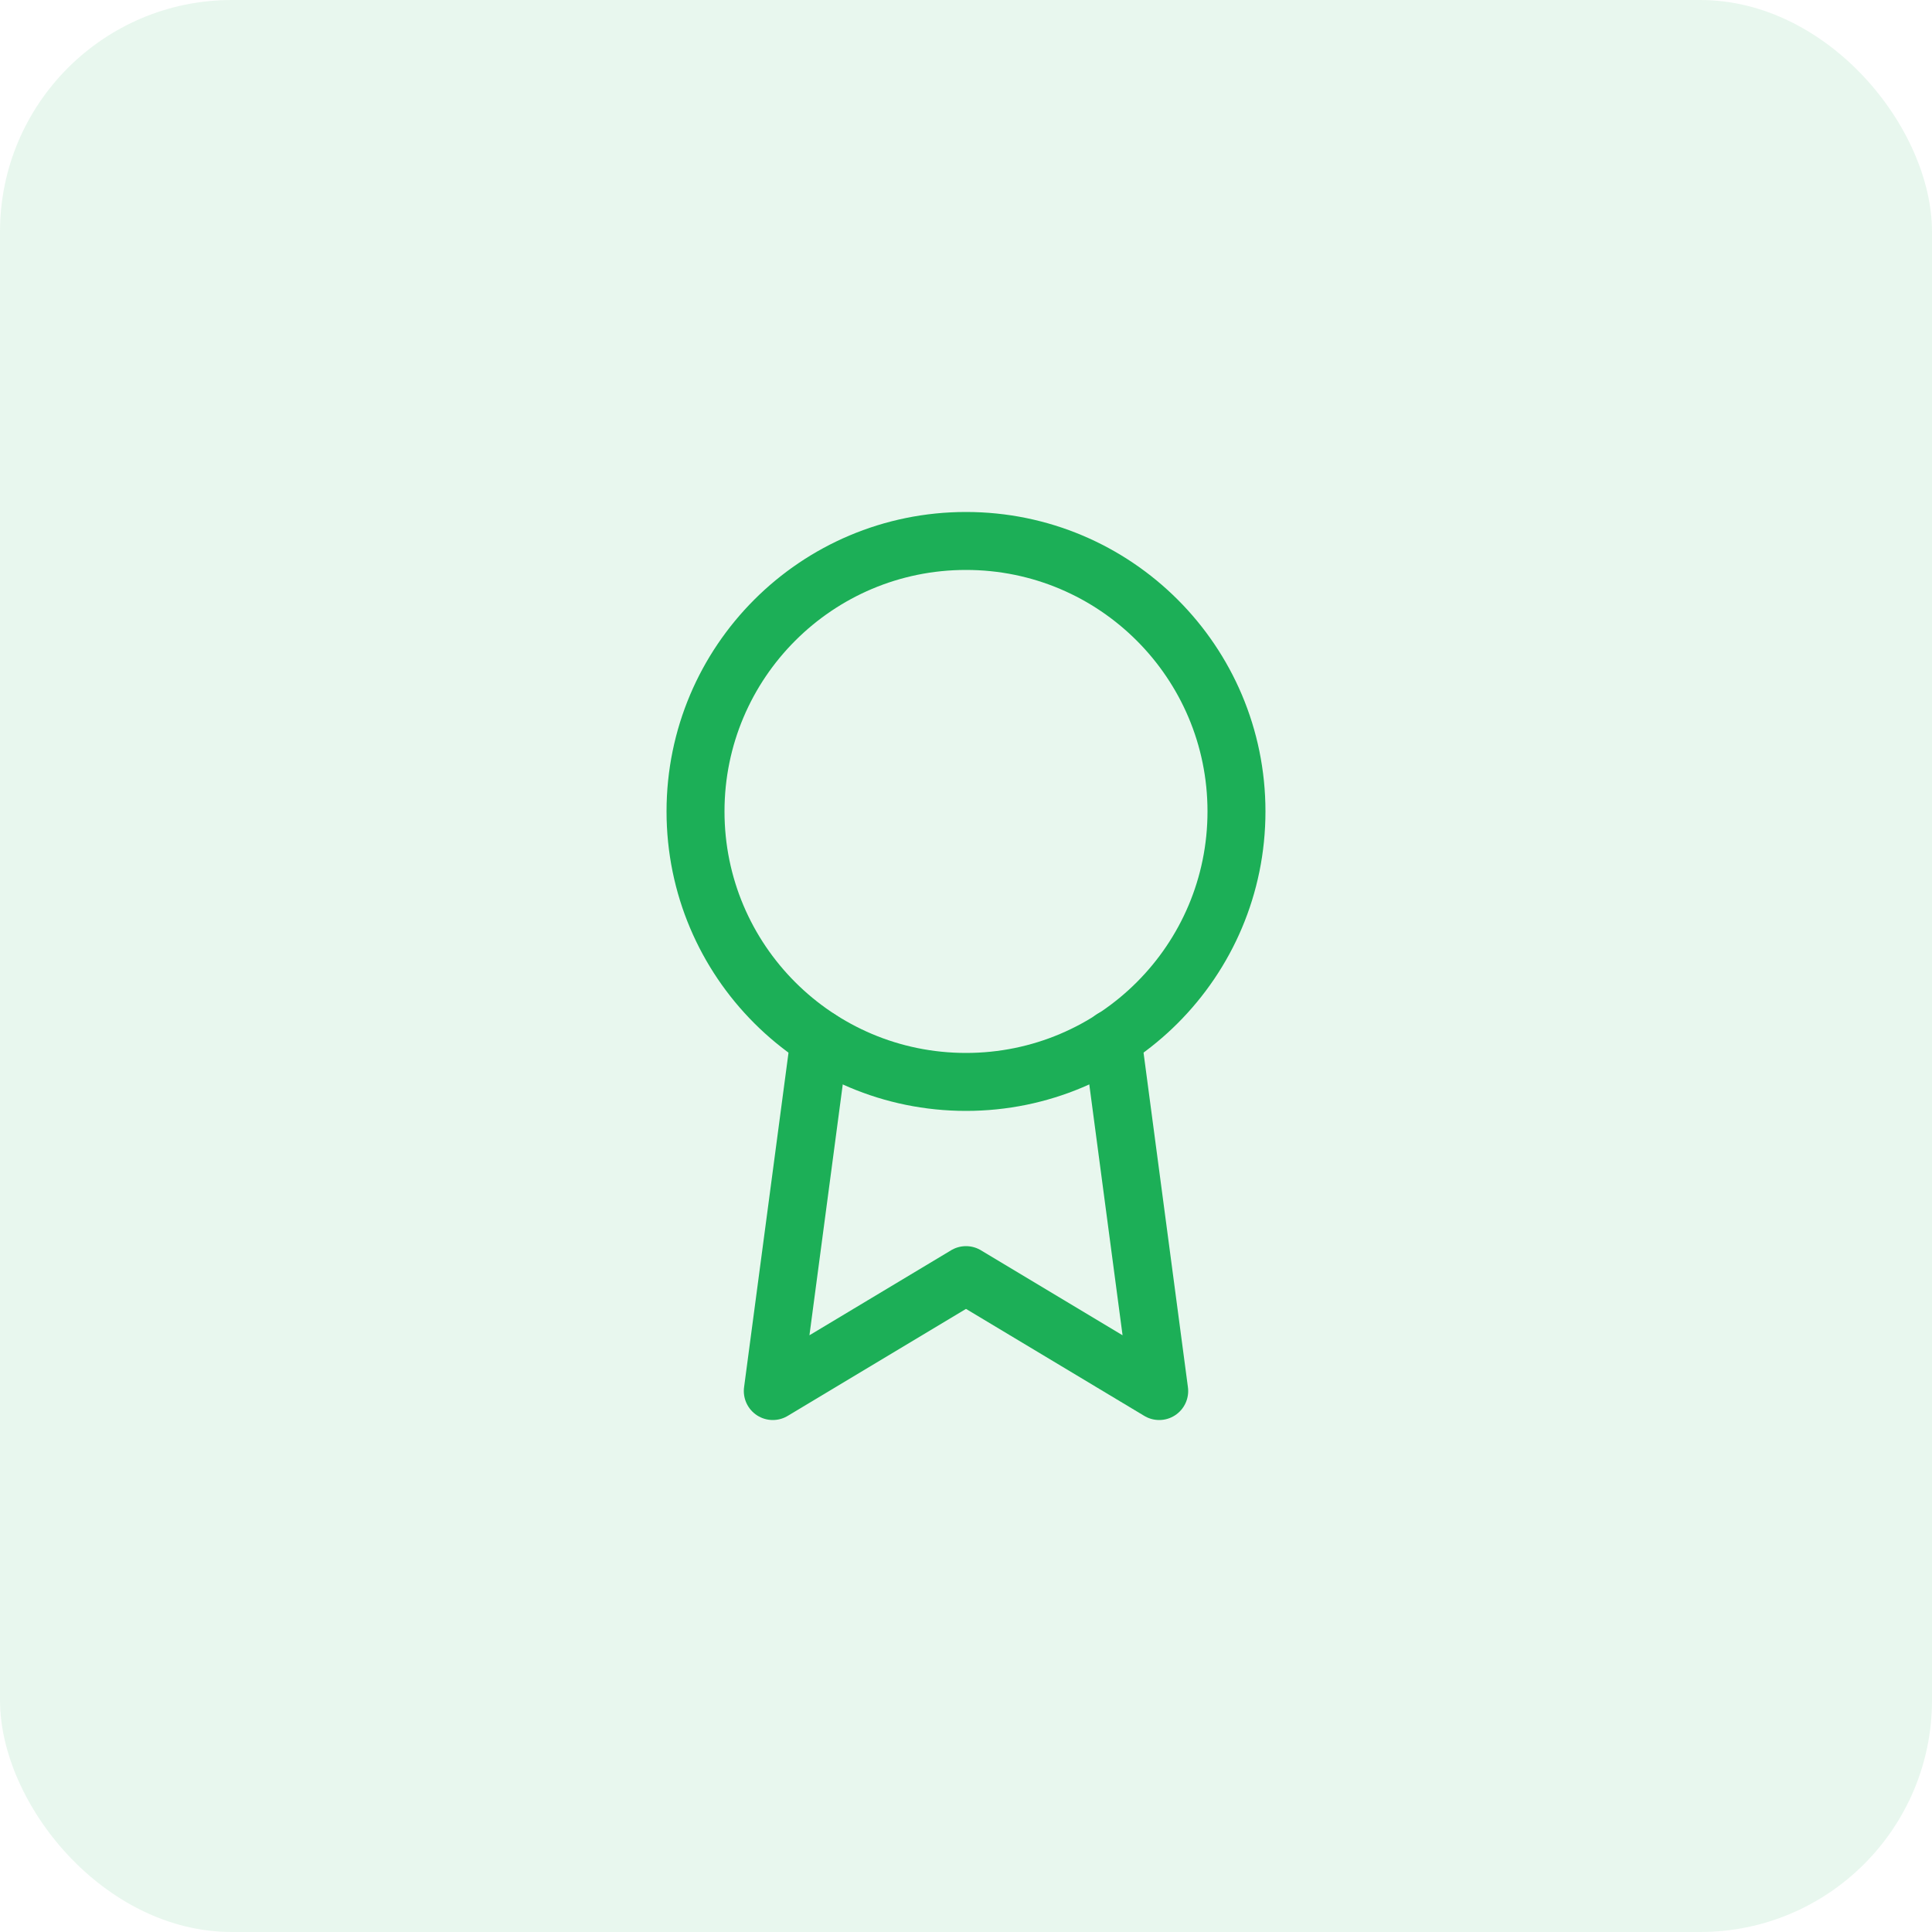 <svg width="50" height="50" viewBox="0 0 50 50" fill="none" xmlns="http://www.w3.org/2000/svg">
<rect opacity="0.1" width="50" height="50" rx="6" fill="#1CAF57"/>
<path d="M25 28C28.866 28 32 24.866 32 21C32 17.134 28.866 14 25 14C21.134 14 18 17.134 18 21C18 24.866 21.134 28 25 28Z" stroke="#1CAF57" stroke-width="1.5" stroke-linecap="round" stroke-linejoin="round"/>
<path d="M21.21 26.89L20 36L25 33L30 36L28.79 26.88" stroke="#1CAF57" stroke-width="1.5" stroke-linecap="round" stroke-linejoin="round"/>
</svg>
